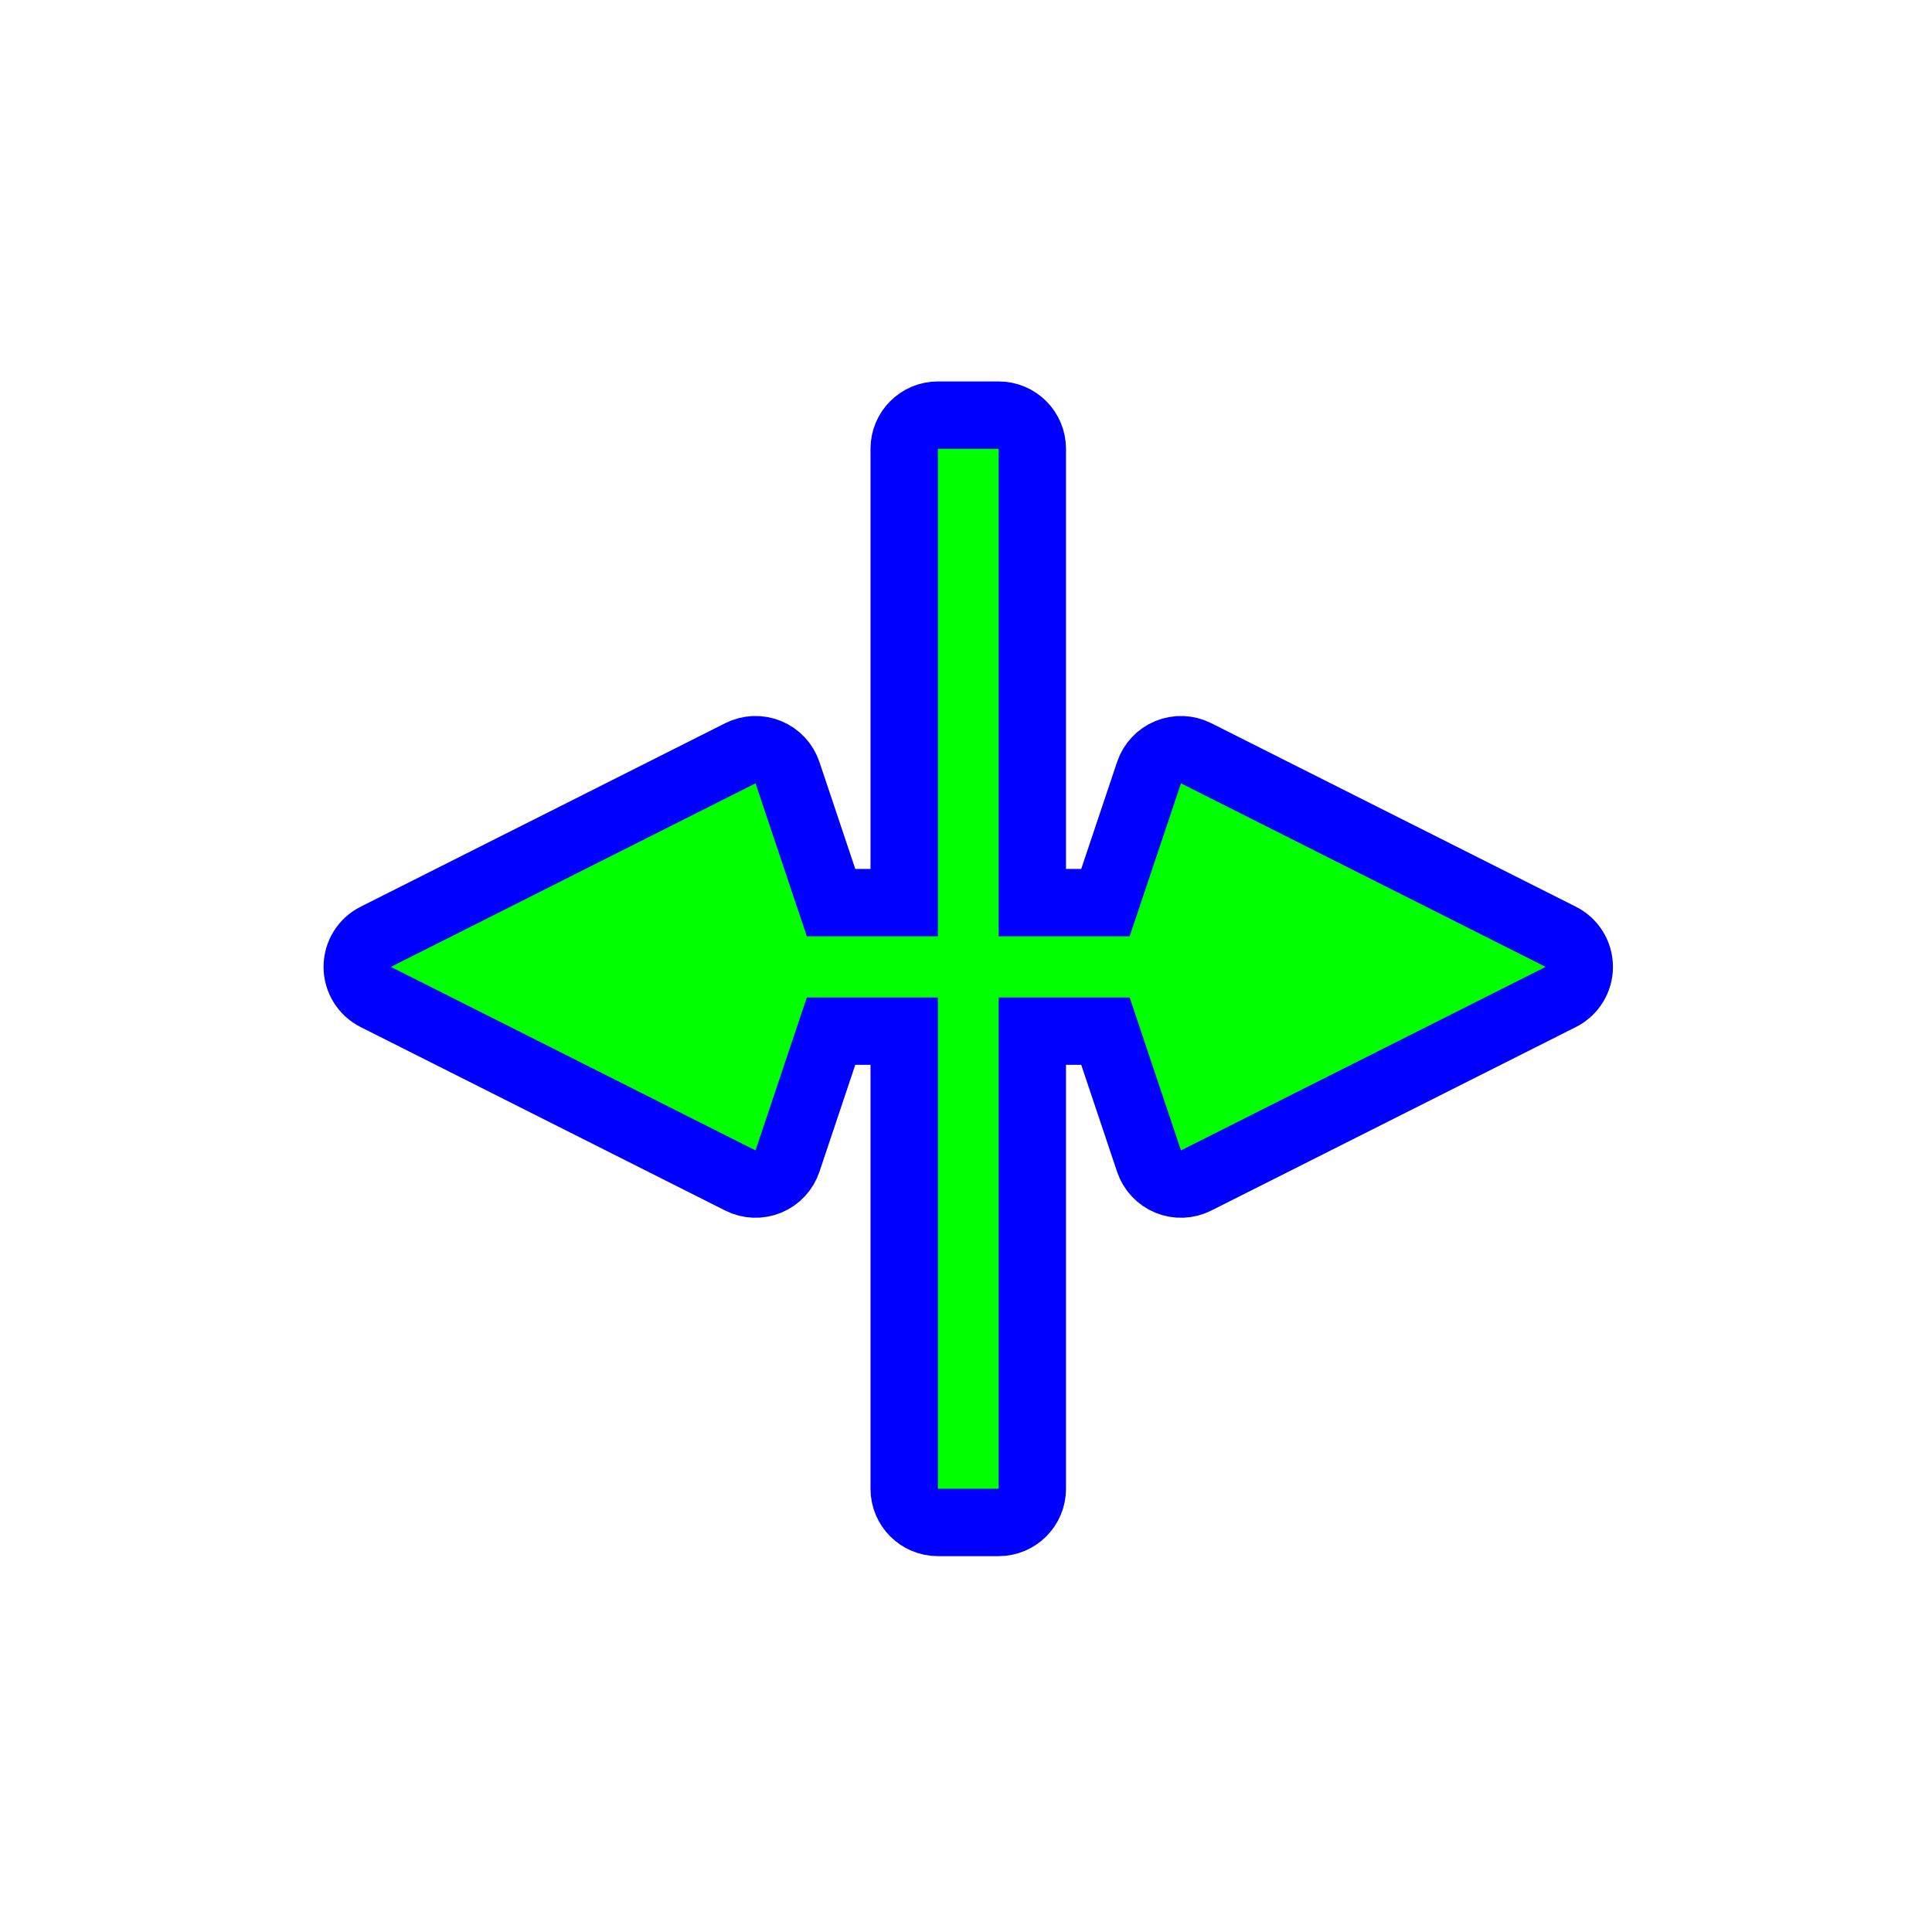 <svg width="257" height="257" viewBox="0 0 257 257" fill="none" xmlns="http://www.w3.org/2000/svg">
<path d="M124.758 55.22C122.284 55.22 120.278 57.226 120.278 59.7V120.068H110.549L104.753 102.78C104.34 101.548 103.412 100.556 102.211 100.061C101.009 99.566 99.652 99.618 98.491 100.202L49.986 124.615C48.474 125.376 47.52 126.924 47.52 128.617C47.52 130.31 48.474 131.858 49.986 132.619L98.491 157.032C99.652 157.616 101.009 157.668 102.211 157.173C103.412 156.678 104.34 155.686 104.753 154.454L110.549 137.166H120.278V198.042C120.278 200.516 122.284 202.522 124.758 202.522H132.842C135.316 202.522 137.322 200.516 137.322 198.042V137.166H147.051L152.847 154.454C153.26 155.686 154.188 156.678 155.389 157.173C156.591 157.668 157.948 157.616 159.109 157.032L207.614 132.619C209.126 131.858 210.08 130.31 210.08 128.617C210.08 126.924 209.126 125.376 207.614 124.615L159.109 100.202C157.948 99.618 156.591 99.566 155.389 100.061C154.188 100.556 153.26 101.548 152.847 102.78L147.051 120.068H137.322V59.7C137.322 57.226 135.316 55.22 132.842 55.22H124.758Z" fill="#0000FF" stroke="#0000FF" stroke-width="8.96" stroke-linecap="round" stroke-linejoin="round"/>
<path d="M124.758 59.7V124.548H107.326L100.505 104.204L52 128.617L100.505 153.03L107.326 132.686H124.758V198.042H132.842V132.686H150.274L157.095 153.03L205.6 128.617L157.095 104.204L150.274 124.548H132.842V59.7H124.758Z" fill="#00FF00"/>
</svg>
